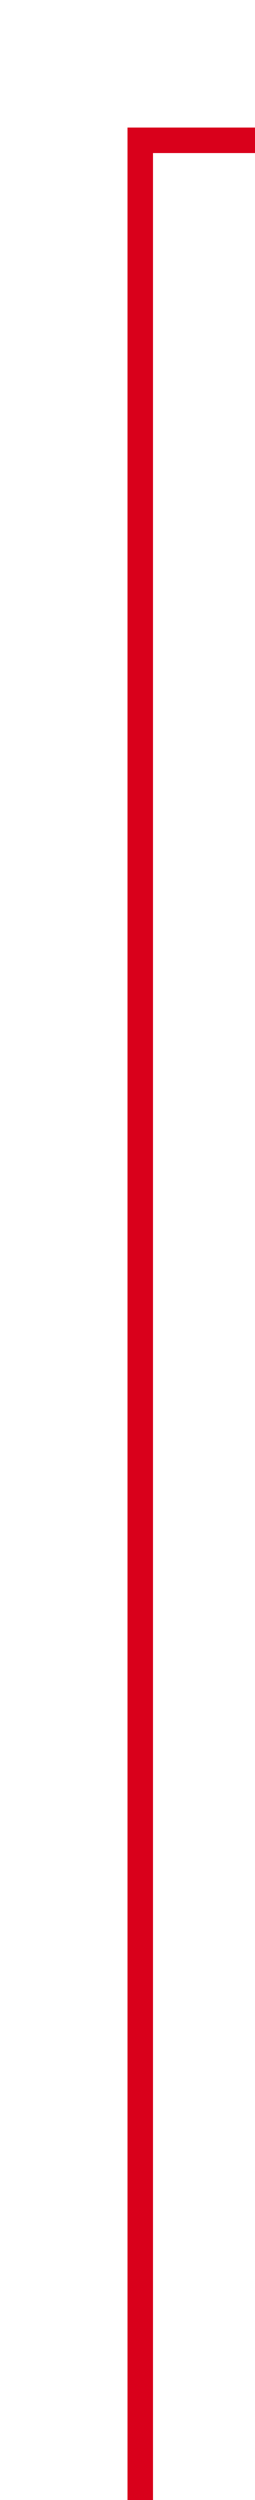 ﻿<?xml version="1.0" encoding="utf-8"?>
<svg version="1.1" xmlns:xlink="http://www.w3.org/1999/xlink" width="10px" height="98px" preserveAspectRatio="xMidYMin meet" viewBox="443 5  8 98" xmlns="http://www.w3.org/2000/svg">
  <path d="M 447.5 104  L 447.5 10.5  L 788.5 10.5  L 788.5 75  " stroke-width="1" stroke="#d9001b" fill="none" />
  <path d="M 453 103  L 442 103  L 442 104  L 453 104  L 453 103  Z M 782.2 74  L 788.5 80  L 794.8 74  L 782.2 74  Z " fill-rule="nonzero" fill="#d9001b" stroke="none" />
</svg>